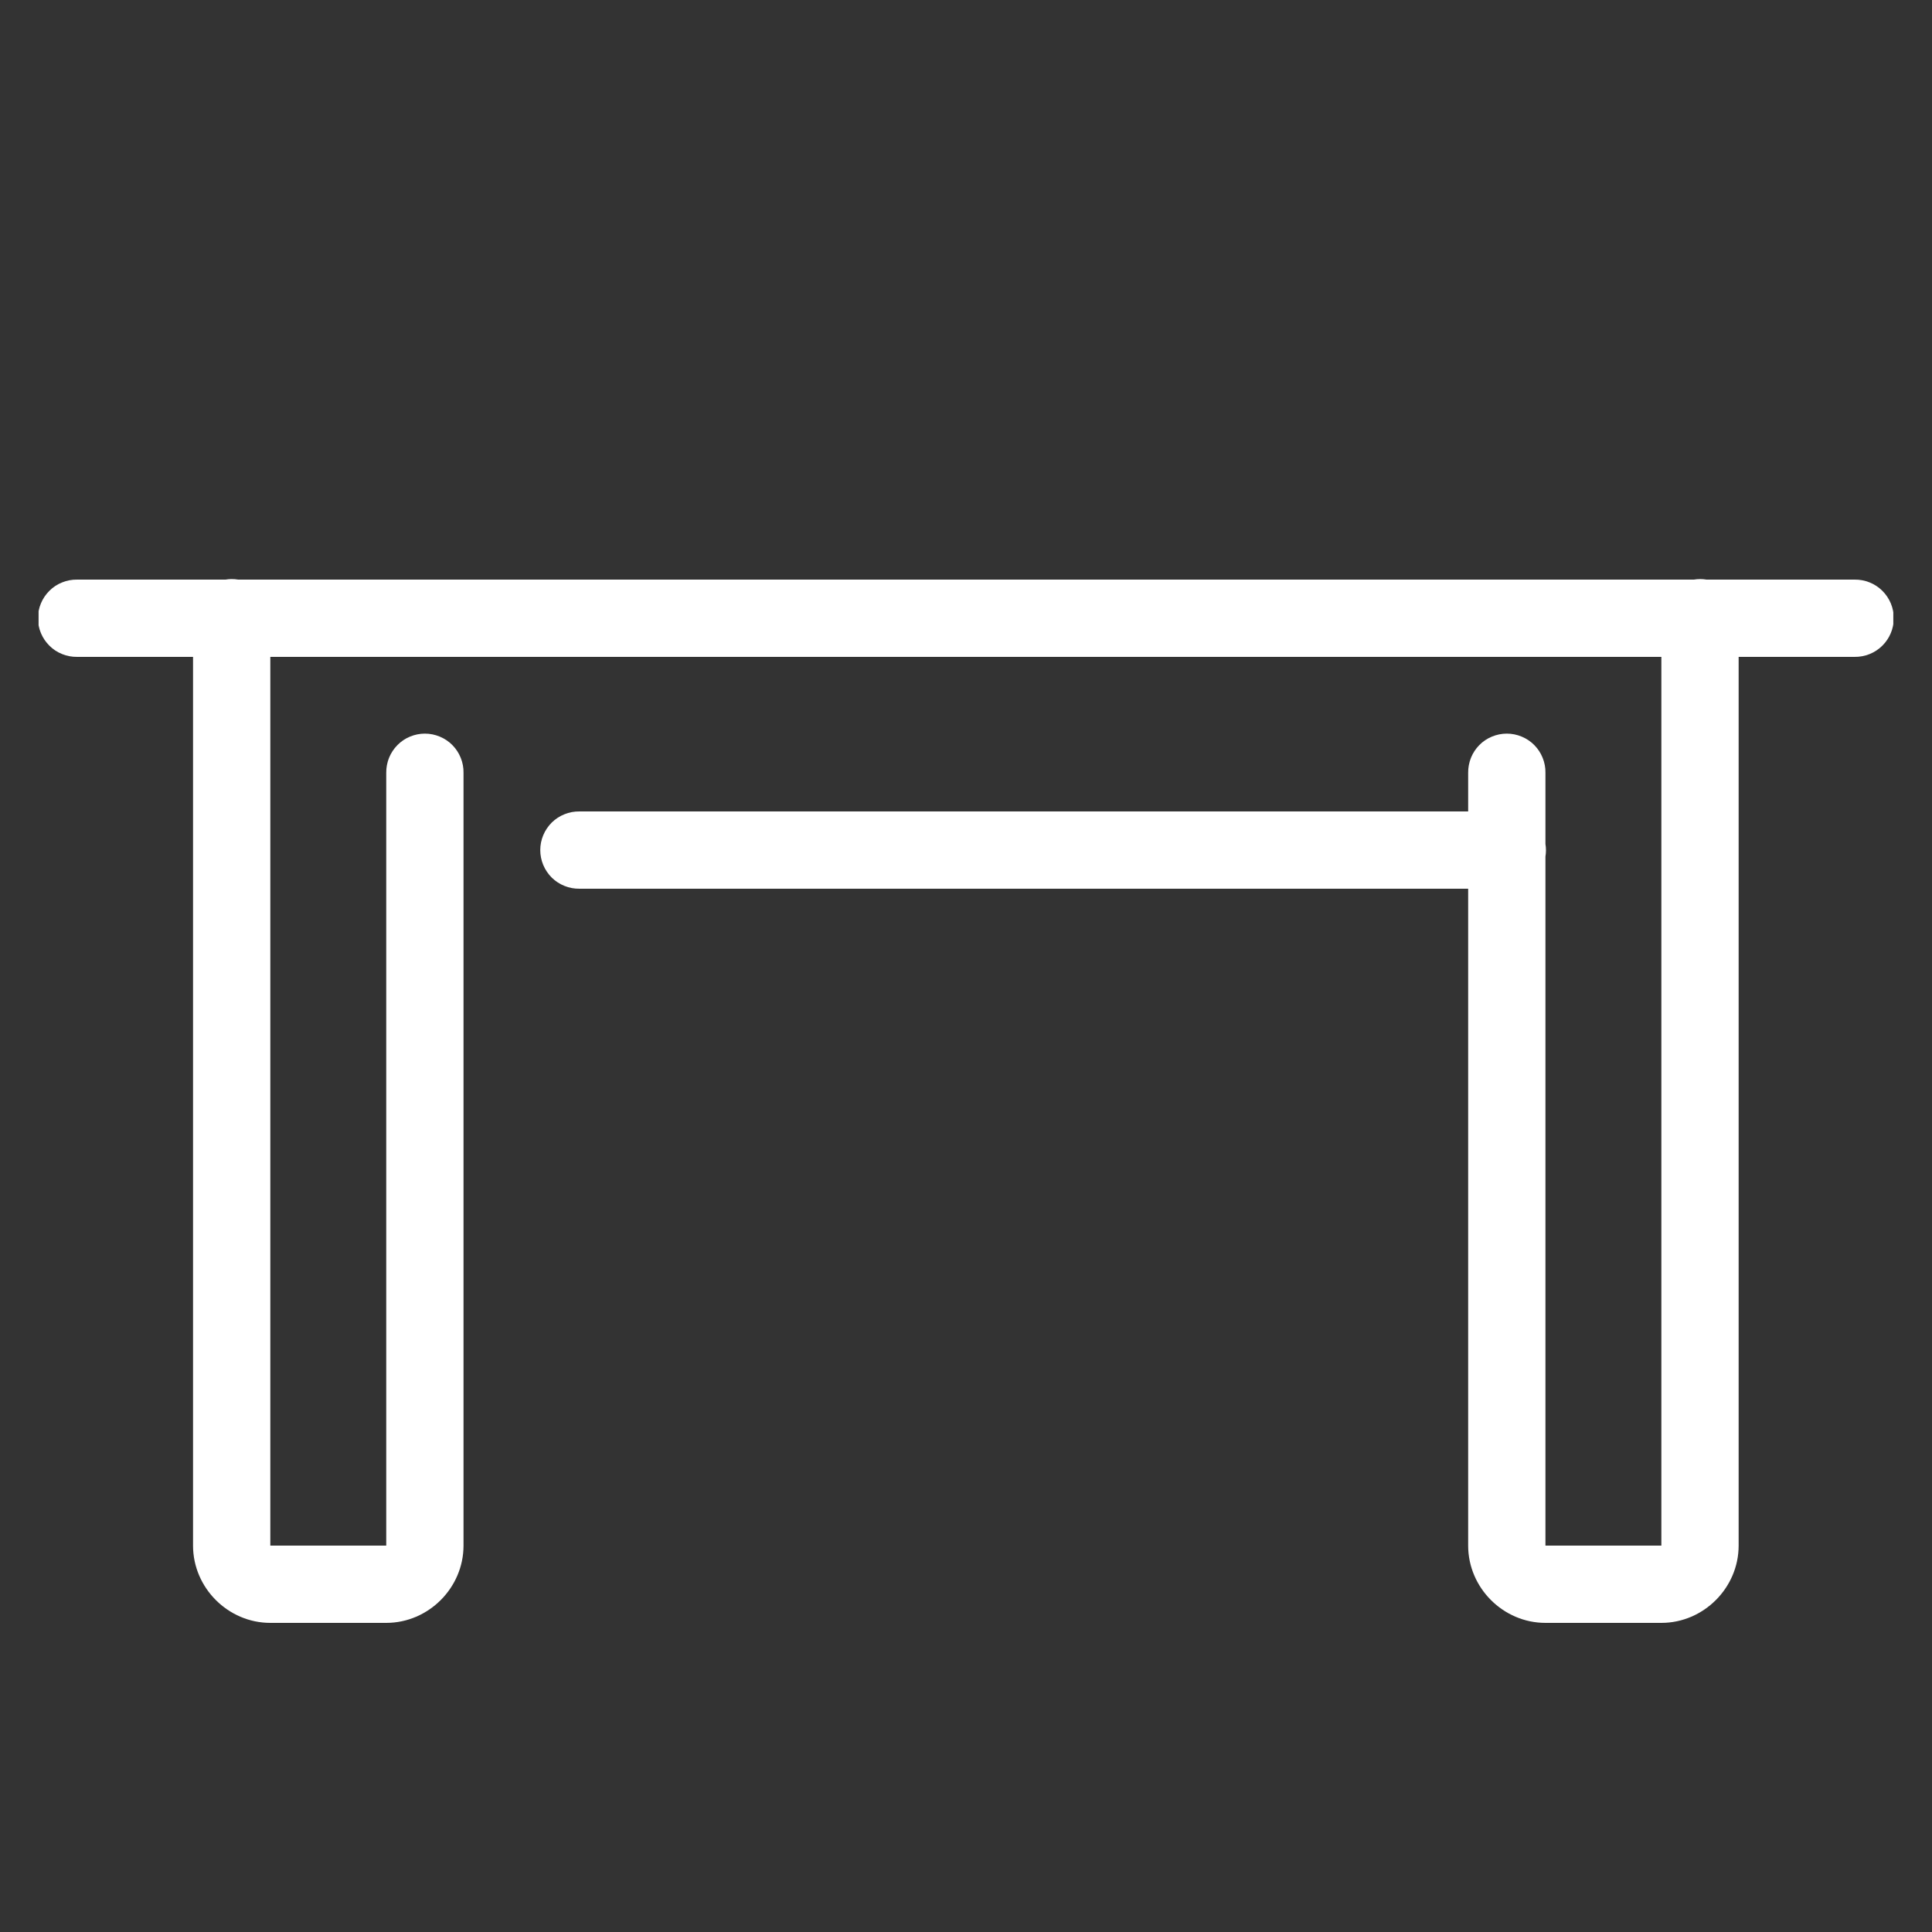 <svg width="36" height="36" viewBox="0 0 36 36" fill="none" xmlns="http://www.w3.org/2000/svg">
<rect x="0" y="0" width="36" height="36" fill="#333333" stroke="none"/>
<g id="icons8-&#209;&#129;&#209;&#130;&#208;&#190;&#208;&#187; 1" clip-path="url(#clip0_2784_7480)">
<path id="Vector" d="M4.306 10.79C4.272 10.791 4.237 10.794 4.203 10.8H1.437C1.342 10.799 1.247 10.816 1.159 10.852C1.07 10.887 0.989 10.94 0.922 11.007C0.854 11.074 0.8 11.154 0.763 11.242C0.726 11.33 0.707 11.425 0.707 11.52C0.707 11.615 0.726 11.71 0.763 11.798C0.8 11.886 0.854 11.966 0.922 12.033C0.989 12.1 1.07 12.153 1.159 12.188C1.247 12.224 1.342 12.241 1.437 12.24H3.597V28.8C3.597 29.587 4.25 30.24 5.037 30.24H7.197C7.984 30.24 8.637 29.587 8.637 28.8V14.4C8.639 14.305 8.621 14.21 8.585 14.121C8.55 14.033 8.497 13.952 8.43 13.884C8.363 13.816 8.283 13.762 8.195 13.726C8.107 13.689 8.013 13.67 7.917 13.67C7.822 13.67 7.727 13.689 7.639 13.726C7.551 13.762 7.472 13.816 7.405 13.884C7.338 13.952 7.285 14.033 7.249 14.121C7.214 14.21 7.196 14.305 7.197 14.4V28.8H5.037V12.24H30.957V28.8H28.797V15.961C28.81 15.883 28.81 15.804 28.797 15.726V14.4C28.799 14.305 28.781 14.21 28.745 14.121C28.71 14.033 28.657 13.952 28.59 13.884C28.523 13.816 28.443 13.762 28.355 13.726C28.267 13.689 28.173 13.67 28.077 13.67C27.982 13.67 27.887 13.689 27.799 13.726C27.711 13.762 27.631 13.816 27.564 13.884C27.497 13.952 27.445 14.033 27.409 14.121C27.374 14.21 27.356 14.305 27.357 14.4V15.12H10.797C10.702 15.119 10.607 15.136 10.519 15.172C10.43 15.207 10.35 15.26 10.281 15.327C10.214 15.394 10.16 15.474 10.123 15.562C10.086 15.65 10.067 15.745 10.067 15.84C10.067 15.935 10.086 16.03 10.123 16.118C10.16 16.206 10.214 16.286 10.281 16.353C10.35 16.42 10.43 16.473 10.519 16.508C10.607 16.544 10.702 16.561 10.797 16.56H27.357V28.8C27.357 29.587 28.01 30.24 28.797 30.24H30.957C31.744 30.24 32.397 29.587 32.397 28.8V12.24H34.557C34.653 12.241 34.747 12.224 34.836 12.188C34.925 12.153 35.005 12.1 35.073 12.033C35.141 11.966 35.195 11.886 35.232 11.798C35.269 11.71 35.288 11.615 35.288 11.52C35.288 11.425 35.269 11.33 35.232 11.242C35.195 11.154 35.141 11.074 35.073 11.007C35.005 10.94 34.925 10.887 34.836 10.852C34.747 10.816 34.653 10.799 34.557 10.8H31.798C31.721 10.787 31.641 10.787 31.563 10.8H4.438C4.395 10.793 4.35 10.789 4.306 10.79Z" fill="white"/>
</g>
<defs>
<clipPath id="clip0_2784_7480">
<rect width="34.56" height="34.56" fill="white" transform="translate(0.719 0.72)"/>
</clipPath>
</defs>
</svg>

